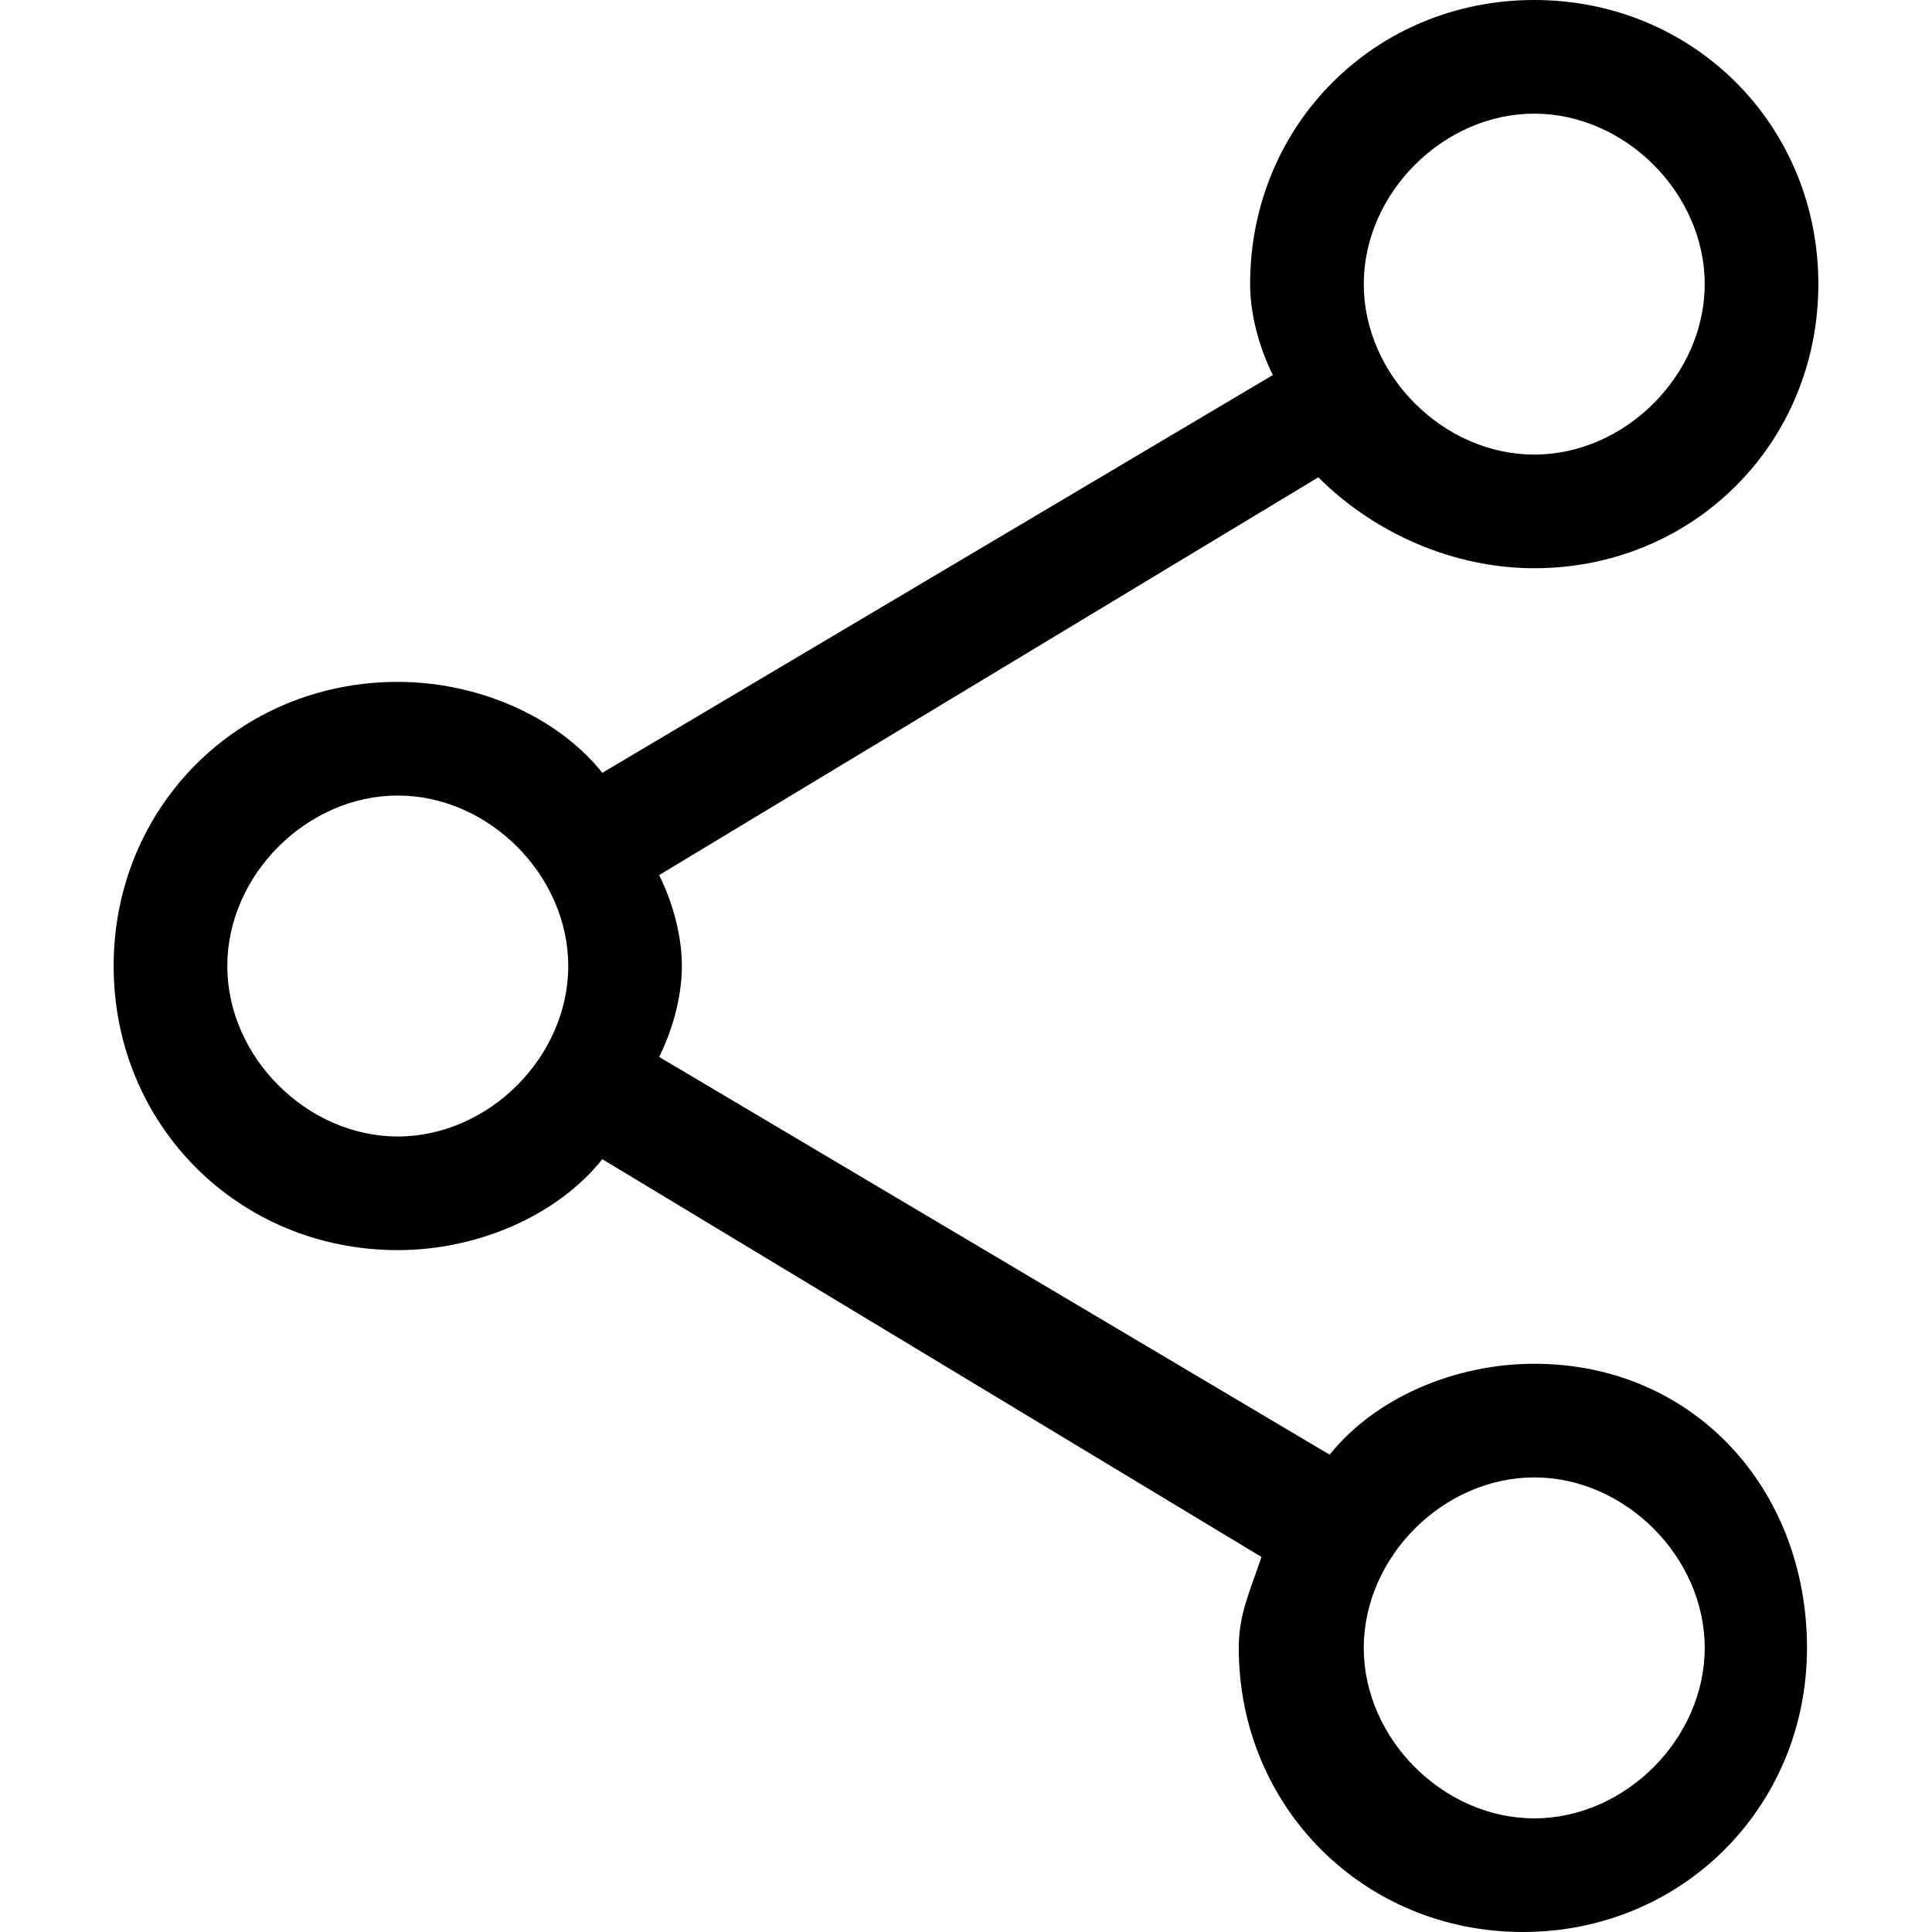 <?xml version="1.0" encoding="utf-8"?>
<!-- Generator: Adobe Illustrator 17.1.0, SVG Export Plug-In . SVG Version: 6.00 Build 0)  -->
<!DOCTYPE svg PUBLIC "-//W3C//DTD SVG 1.1//EN" "http://www.w3.org/Graphics/SVG/1.1/DTD/svg11.dtd">
<svg version="1.1" id="Layer_1" xmlns="http://www.w3.org/2000/svg" xmlns:xlink="http://www.w3.org/1999/xlink" x="0px" y="0px"
	 viewBox="0 0 17 17" enable-background="new 0 0 17 17" xml:space="preserve">
<path d="M13.5,12c-0.7,0-1.4,0.3-1.8,0.8L5.8,9.3C5.9,9.1,6,8.8,6,8.5c0-0.3-0.1-0.6-0.2-0.8l5.8-3.5C12.1,4.7,12.8,5,13.5,5
	C14.9,5,16,3.9,16,2.5S14.9,0,13.5,0S11,1.1,11,2.5c0,0.3,0.1,0.6,0.2,0.8L5.3,6.8C4.9,6.3,4.2,6,3.5,6C2.1,6,1,7.1,1,8.5
	S2.1,11,3.5,11c0.7,0,1.4-0.3,1.8-0.8l5.8,3.5c-0.1,0.3-0.2,0.5-0.2,0.8c0,1.4,1.1,2.5,2.5,2.5s2.5-1.1,2.5-2.5S14.9,12,13.5,12z
	 M13.5,1C14.3,1,15,1.7,15,2.5S14.3,4,13.5,4S12,3.3,12,2.5S12.7,1,13.5,1z M3.5,10C2.7,10,2,9.3,2,8.5S2.7,7,3.5,7S5,7.7,5,8.5
	S4.3,10,3.5,10z M13.5,16c-0.8,0-1.5-0.7-1.5-1.5s0.7-1.5,1.5-1.5s1.5,0.7,1.5,1.5S14.3,16,13.5,16z"/>
</svg>
